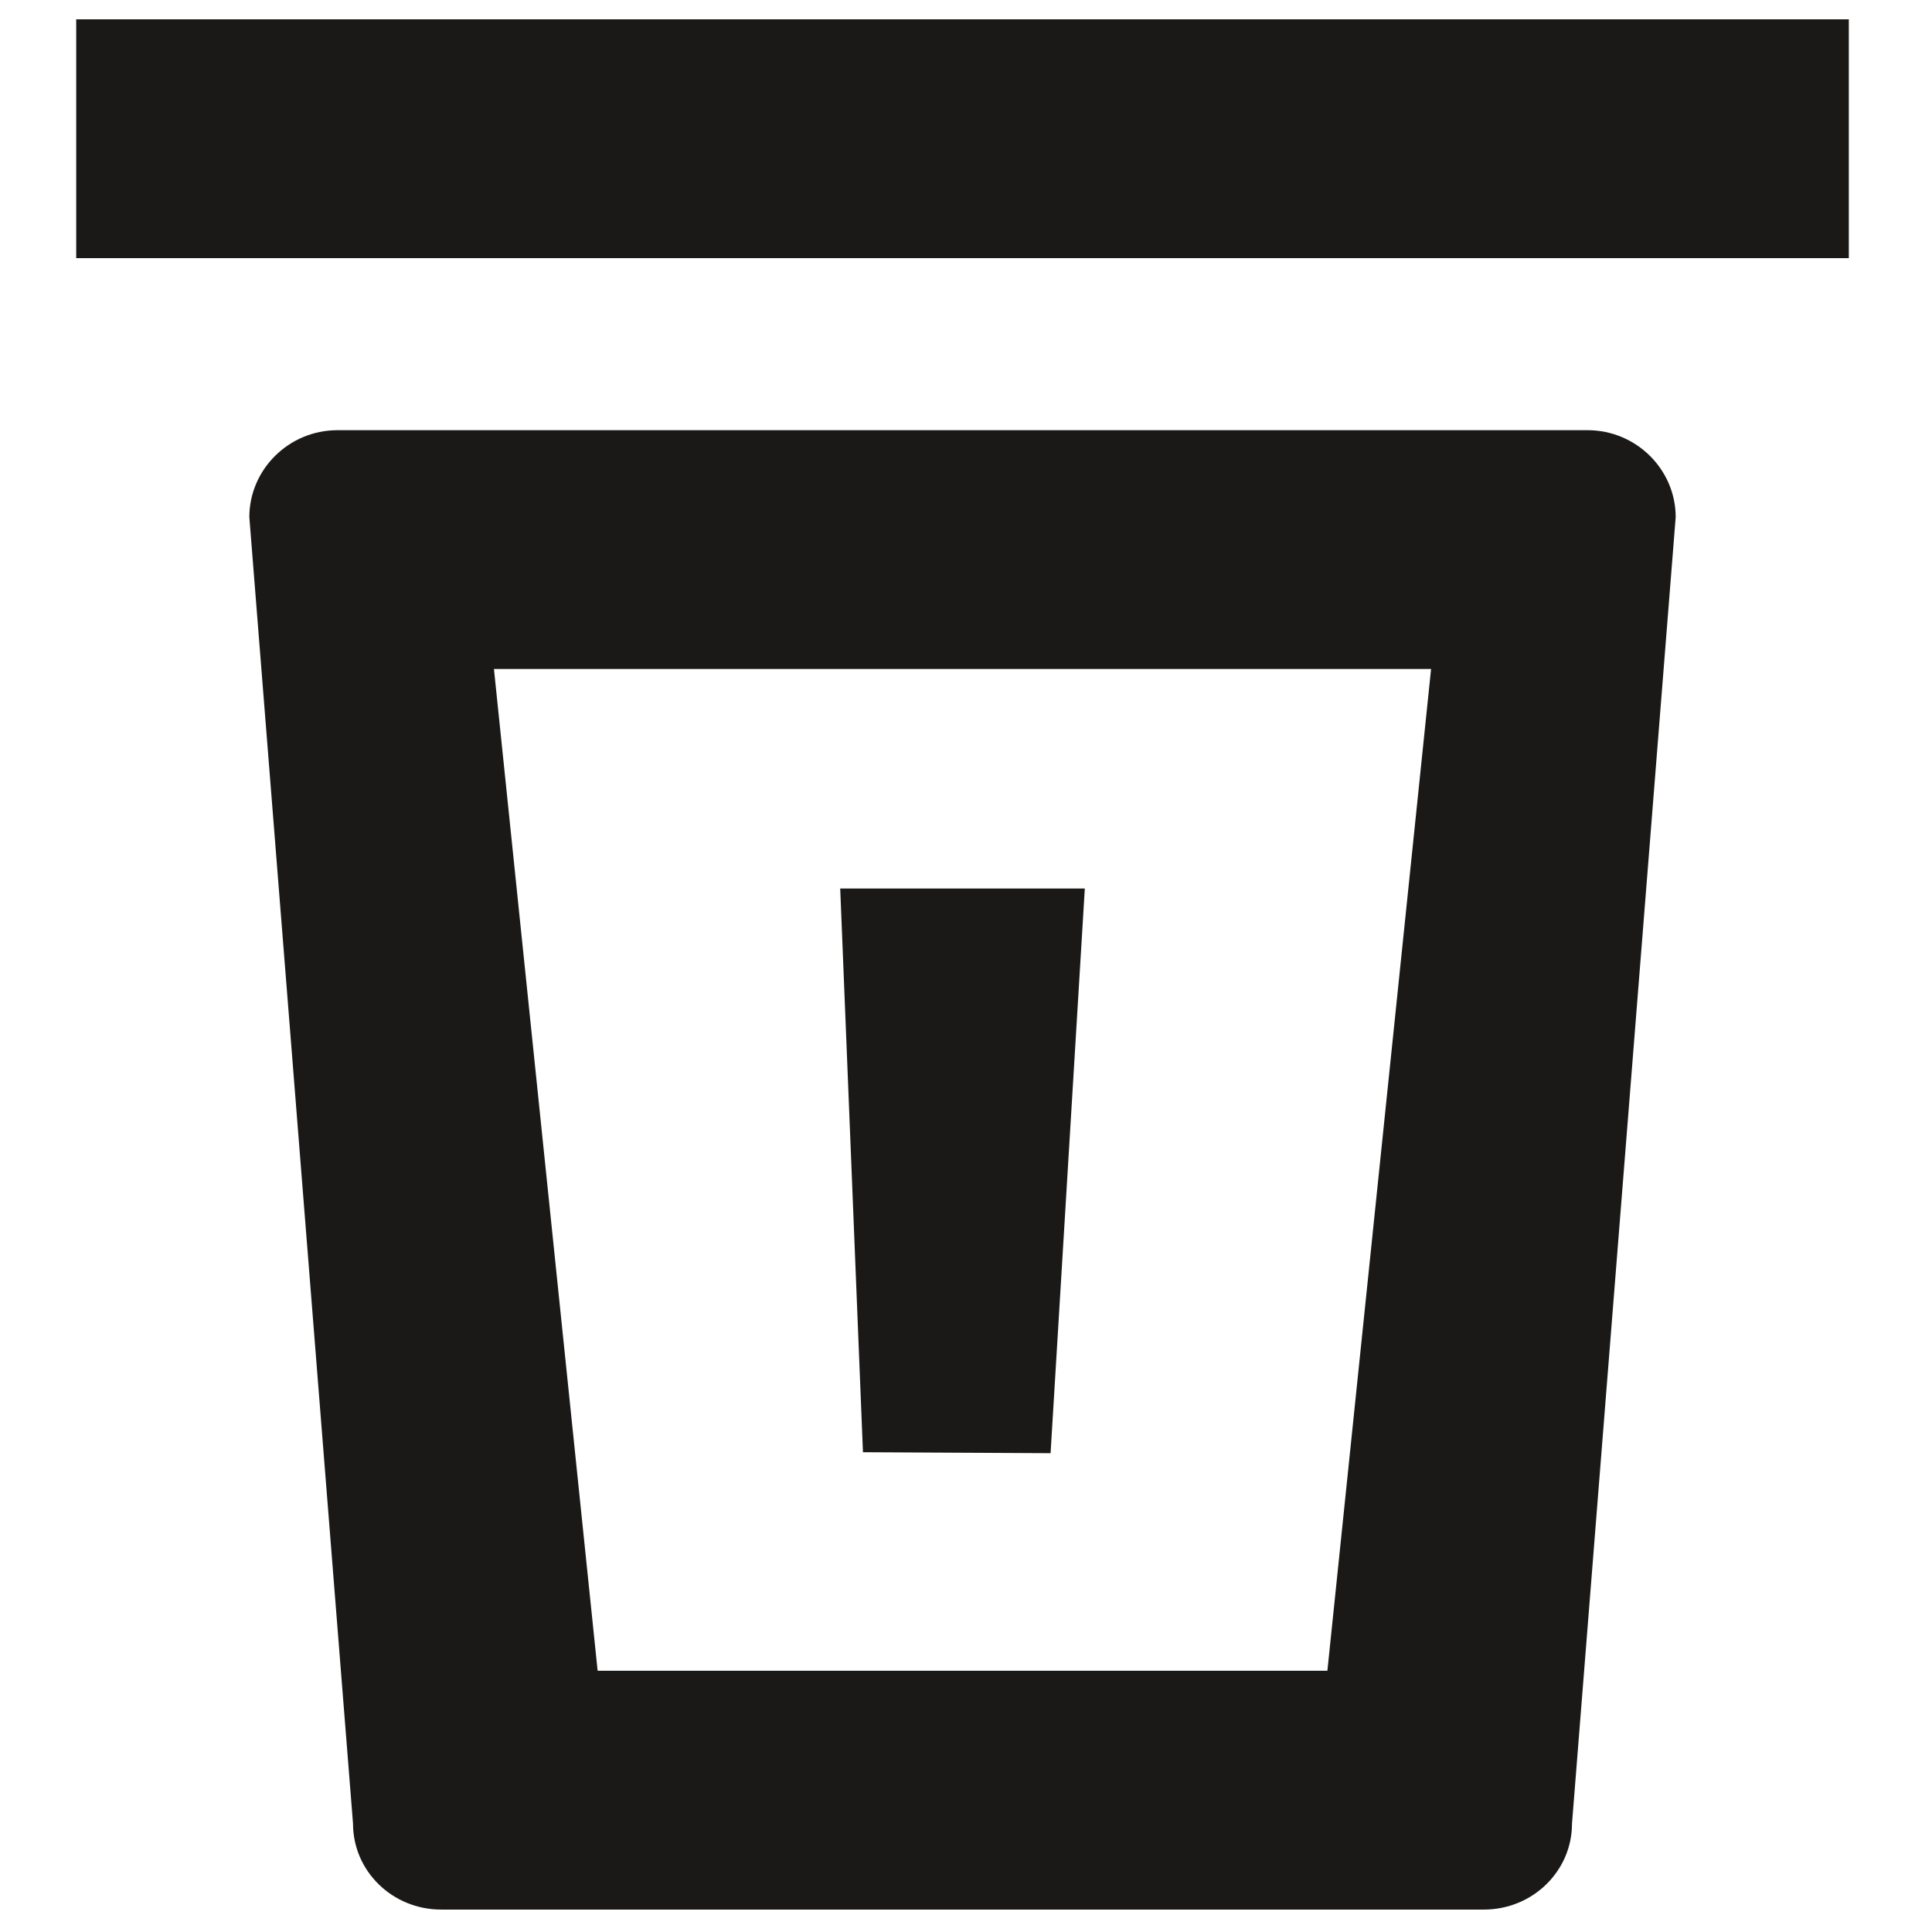 <?xml version="1.0" encoding="UTF-8"?>
<svg width="18px" height="18px" viewBox="0 0 18 18" version="1.1" xmlns="http://www.w3.org/2000/svg" xmlns:xlink="http://www.w3.org/1999/xlink">
    <!-- Generator: sketchtool 41.2 (35397) - http://www.bohemiancoding.com/sketch -->
    <title>1965DBD5-EB72-4A33-97A3-F9072E995404</title>
    <desc>Created with sketchtool.</desc>
    <defs></defs>
    <g id="Page-1" stroke="none" stroke-width="1" fill="none" fill-rule="evenodd">
        <g id="Luminati-PM" transform="translate(-99, -132)" fill="#1A1918">
            <g id="Group-3" transform="translate(90, 123)">
                <g id="Delete" transform="translate(9, 9)">
                    <path d="M13.825,17.791 L4.11,17.791 C3.656,17.791 3.289,17.433 3.289,16.99 L2.323,4.818 C2.323,4.375 2.69,4.008 3.144,4.008 L14.791,4.008 C15.245,4.008 15.612,4.375 15.612,4.818 L14.646,16.99 C14.646,17.433 14.279,17.791 13.825,17.791 M4.602,6.233 L5.568,15.566 L12.367,15.566 L13.333,6.233 L4.602,6.233" id="Fill-146"></path>
                    <polygon id="Fill-147" points="0.71 2.405 17.225 2.405 17.225 0.18 0.71 0.18"></polygon>
                    <polyline id="Fill-148" points="9.788 13.539 8.04 13.53 7.828 8.278 10.107 8.278 9.788 13.539"></polyline>
                </g>
            </g>
        </g>
    </g>
</svg>